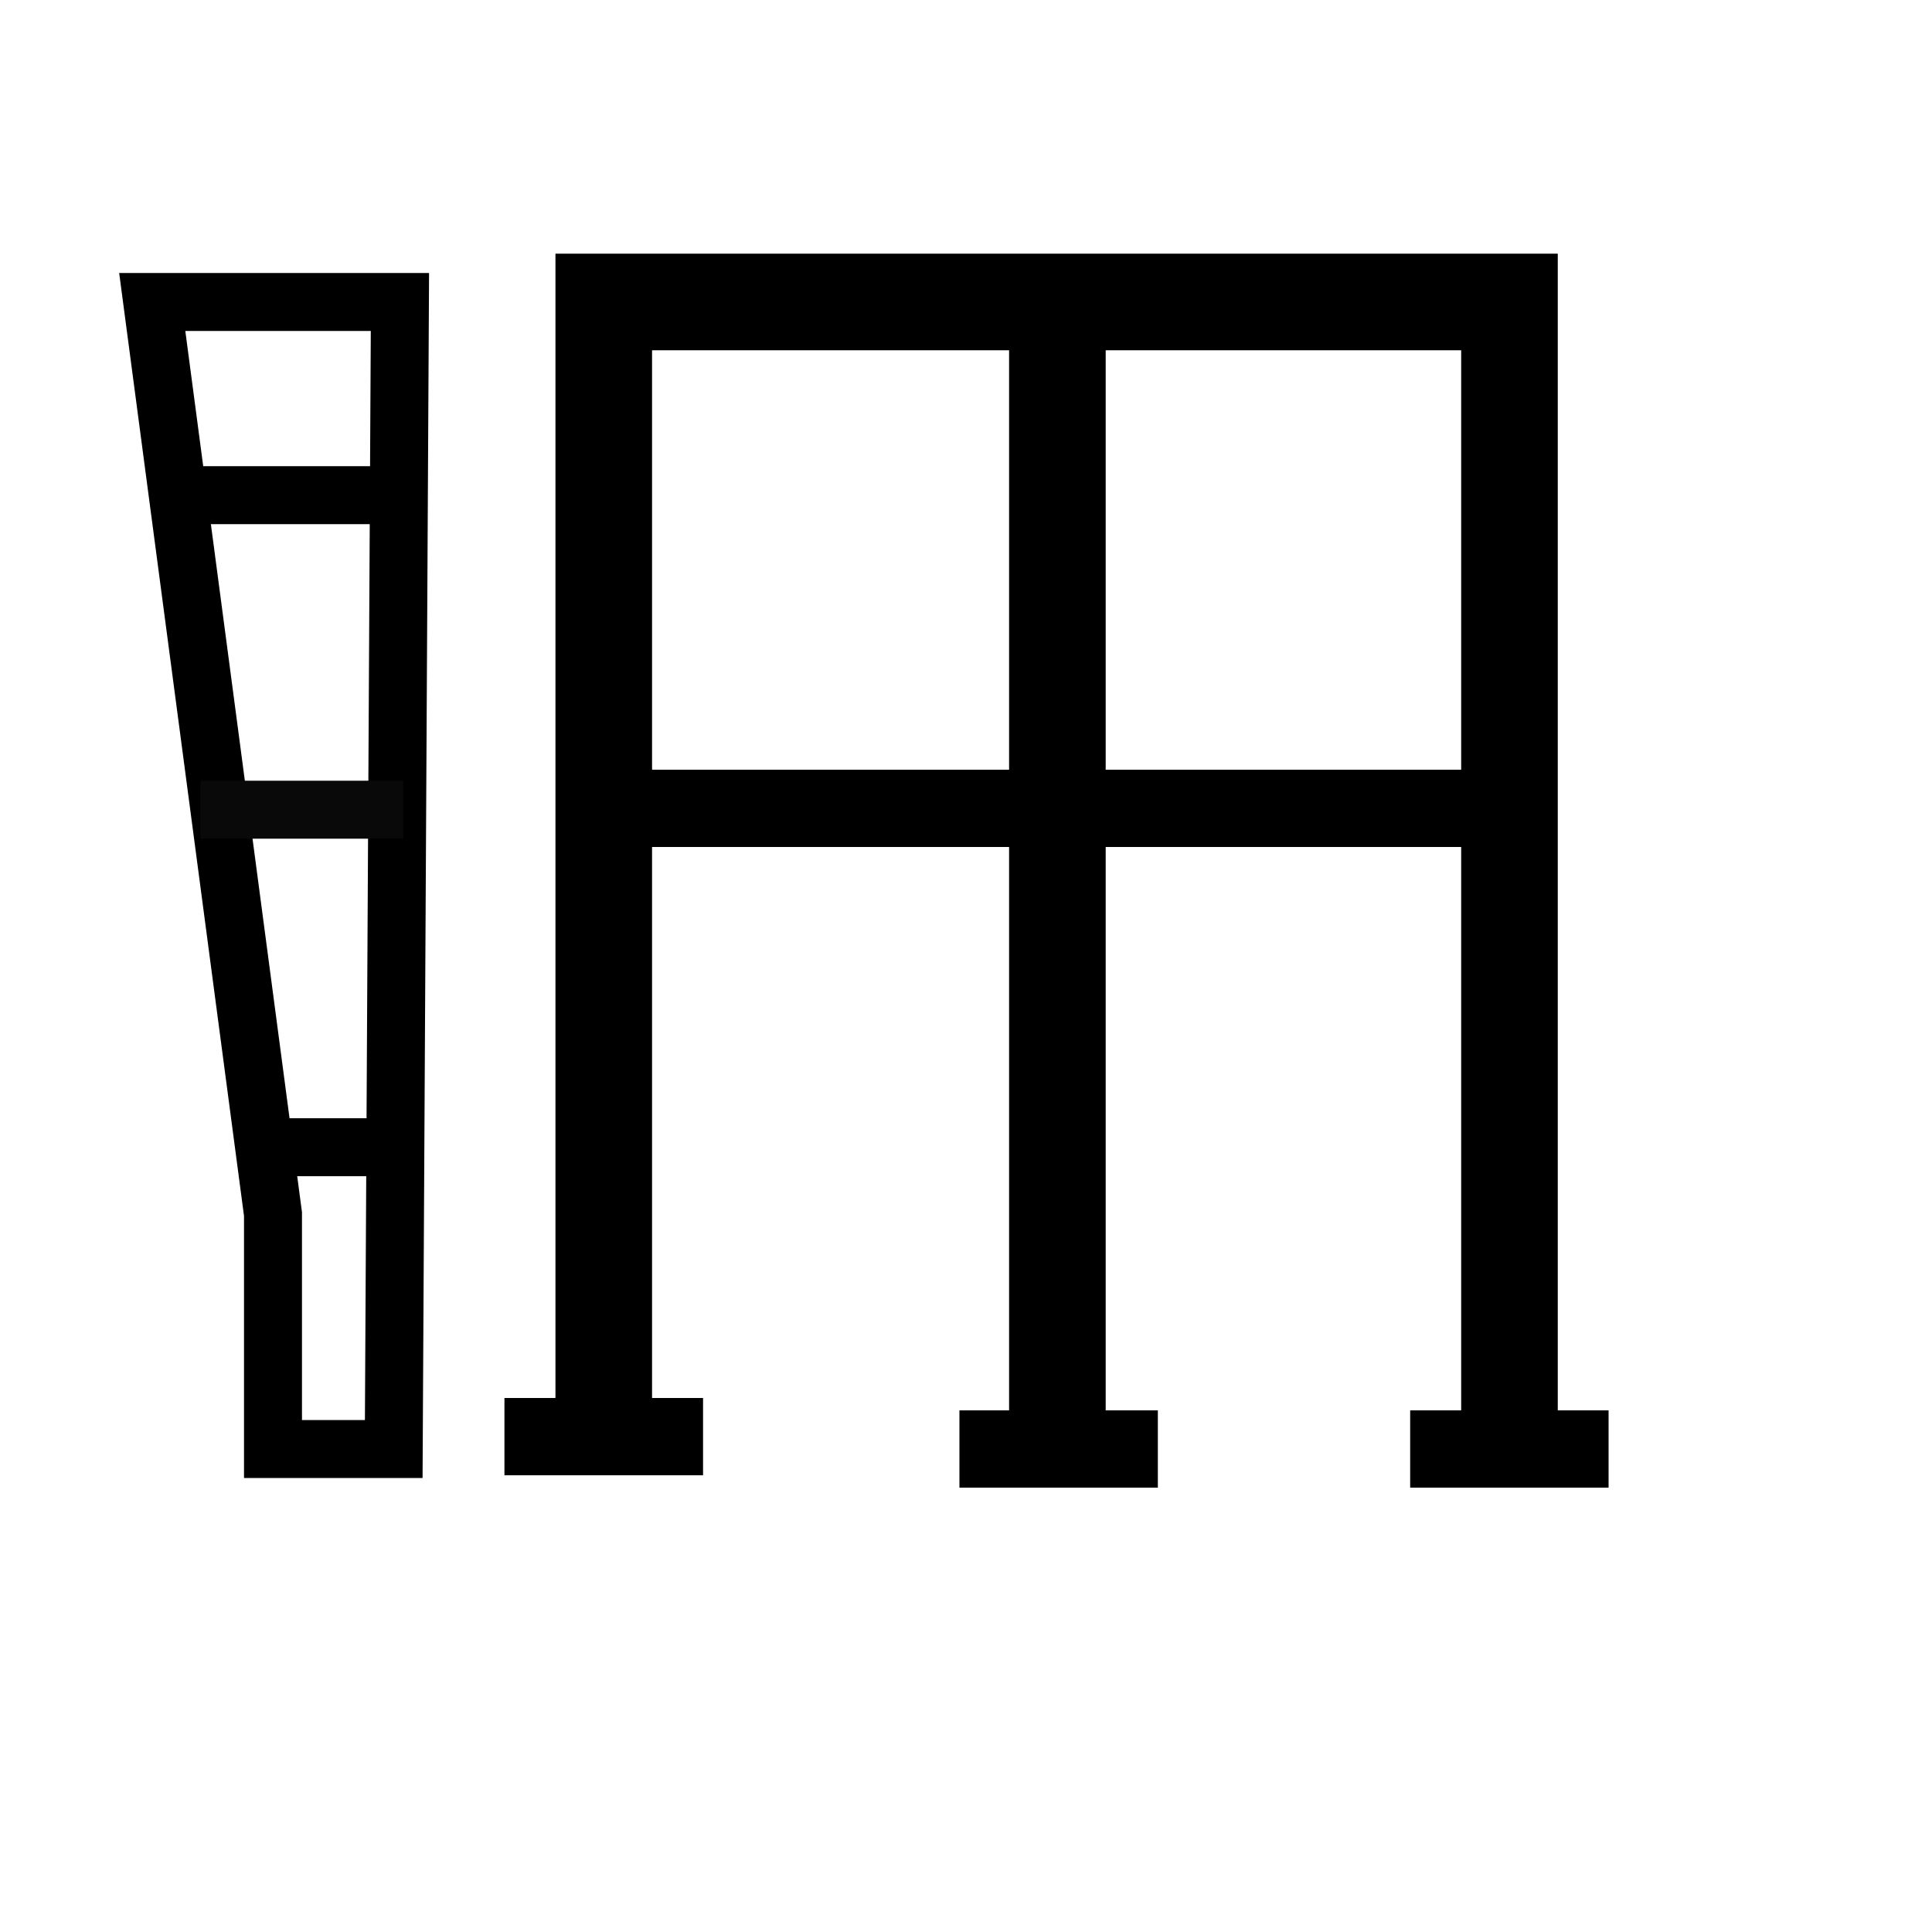<?xml version="1.0" encoding="UTF-8" standalone="no"?>
<!DOCTYPE svg PUBLIC "-//W3C//DTD SVG 1.1//EN" "http://www.w3.org/Graphics/SVG/1.1/DTD/svg11.dtd">
<svg version="1.1" xmlns="http://www.w3.org/2000/svg" xmlns:xlink="http://www.w3.org/1999/xlink" preserveAspectRatio="xMidYMid meet" viewBox="0 0 100 100" width="100" height="100"><defs><path d="" id="b1omYkqVYH"></path><path d="M7.88 15.63L14.13 62.84L14.13 75L20.38 75L20.7 15.63L7.88 15.63Z" id="hj8wzHAbB"></path><path d="" id="c1uq8SgEC8"></path><path d="M20.38 25.63L8.17 25.63" id="bzmQbGH11"></path><path d="M20.87 41.91L10.38 41.91" id="a375ZYA1SY"></path><path d="M20.38 59.38L14.13 59.38" id="d350563SKo"></path><path d="" id="a3W36eWuWe"></path><path d="M78.13 75L78.13 15.63L31.25 15.63L31.25 75" id="g6PLs5TQqq"></path><path d="M54.73 75L54.73 15.63" id="c1mHL5XJOP"></path><path d="M78.13 41.84L31.25 41.84" id="a1cxMCgHq5"></path><path d="M59.93 75L49.66 75" id="eicbni8M9"></path><path d="M83.26 75L72.99 75" id="ksfsSUV2J"></path><path d="M36.39 74.36L26.11 74.36" id="d1sal1St51"></path></defs><g><g><g><g><use xlink:href="#b1omYkqVYH" opacity="1" fill-opacity="0" stroke="#5ff3de" stroke-width="1" stroke-opacity="1"></use></g></g><g><g><use xlink:href="#hj8wzHAbB" opacity="1" fill-opacity="0" stroke="#000000" stroke-width="3" stroke-opacity="1"></use></g></g><g><g><use xlink:href="#c1uq8SgEC8" opacity="1" fill-opacity="0" stroke="#000000" stroke-width="1" stroke-opacity="1"></use></g></g><g><g><use xlink:href="#bzmQbGH11" opacity="1" fill-opacity="0" stroke="#000000" stroke-width="3" stroke-opacity="1"></use></g></g><g><g><use xlink:href="#a375ZYA1SY" opacity="1" fill-opacity="0" stroke="#090909" stroke-width="3" stroke-opacity="1"></use></g></g><g><g><use xlink:href="#d350563SKo" opacity="1" fill-opacity="0" stroke="#000000" stroke-width="3" stroke-opacity="1"></use></g></g><g><g><use xlink:href="#a3W36eWuWe" opacity="1" fill-opacity="0" stroke="#5fe6d4" stroke-width="1" stroke-opacity="1"></use></g></g><g><g><use xlink:href="#g6PLs5TQqq" opacity="1" fill-opacity="0" stroke="#000000" stroke-width="5" stroke-opacity="1"></use></g></g><g><g><use xlink:href="#c1mHL5XJOP" opacity="1" fill-opacity="0" stroke="#000000" stroke-width="5" stroke-opacity="1"></use></g></g><g><g><use xlink:href="#a1cxMCgHq5" opacity="1" fill-opacity="0" stroke="#000000" stroke-width="4" stroke-opacity="1"></use></g></g><g><g><use xlink:href="#eicbni8M9" opacity="1" fill-opacity="0" stroke="#000000" stroke-width="4" stroke-opacity="1"></use></g></g><g><g><use xlink:href="#ksfsSUV2J" opacity="1" fill-opacity="0" stroke="#000000" stroke-width="4" stroke-opacity="1"></use></g></g><g><g><use xlink:href="#d1sal1St51" opacity="1" fill-opacity="0" stroke="#000000" stroke-width="4" stroke-opacity="1"></use></g></g></g></g></svg>